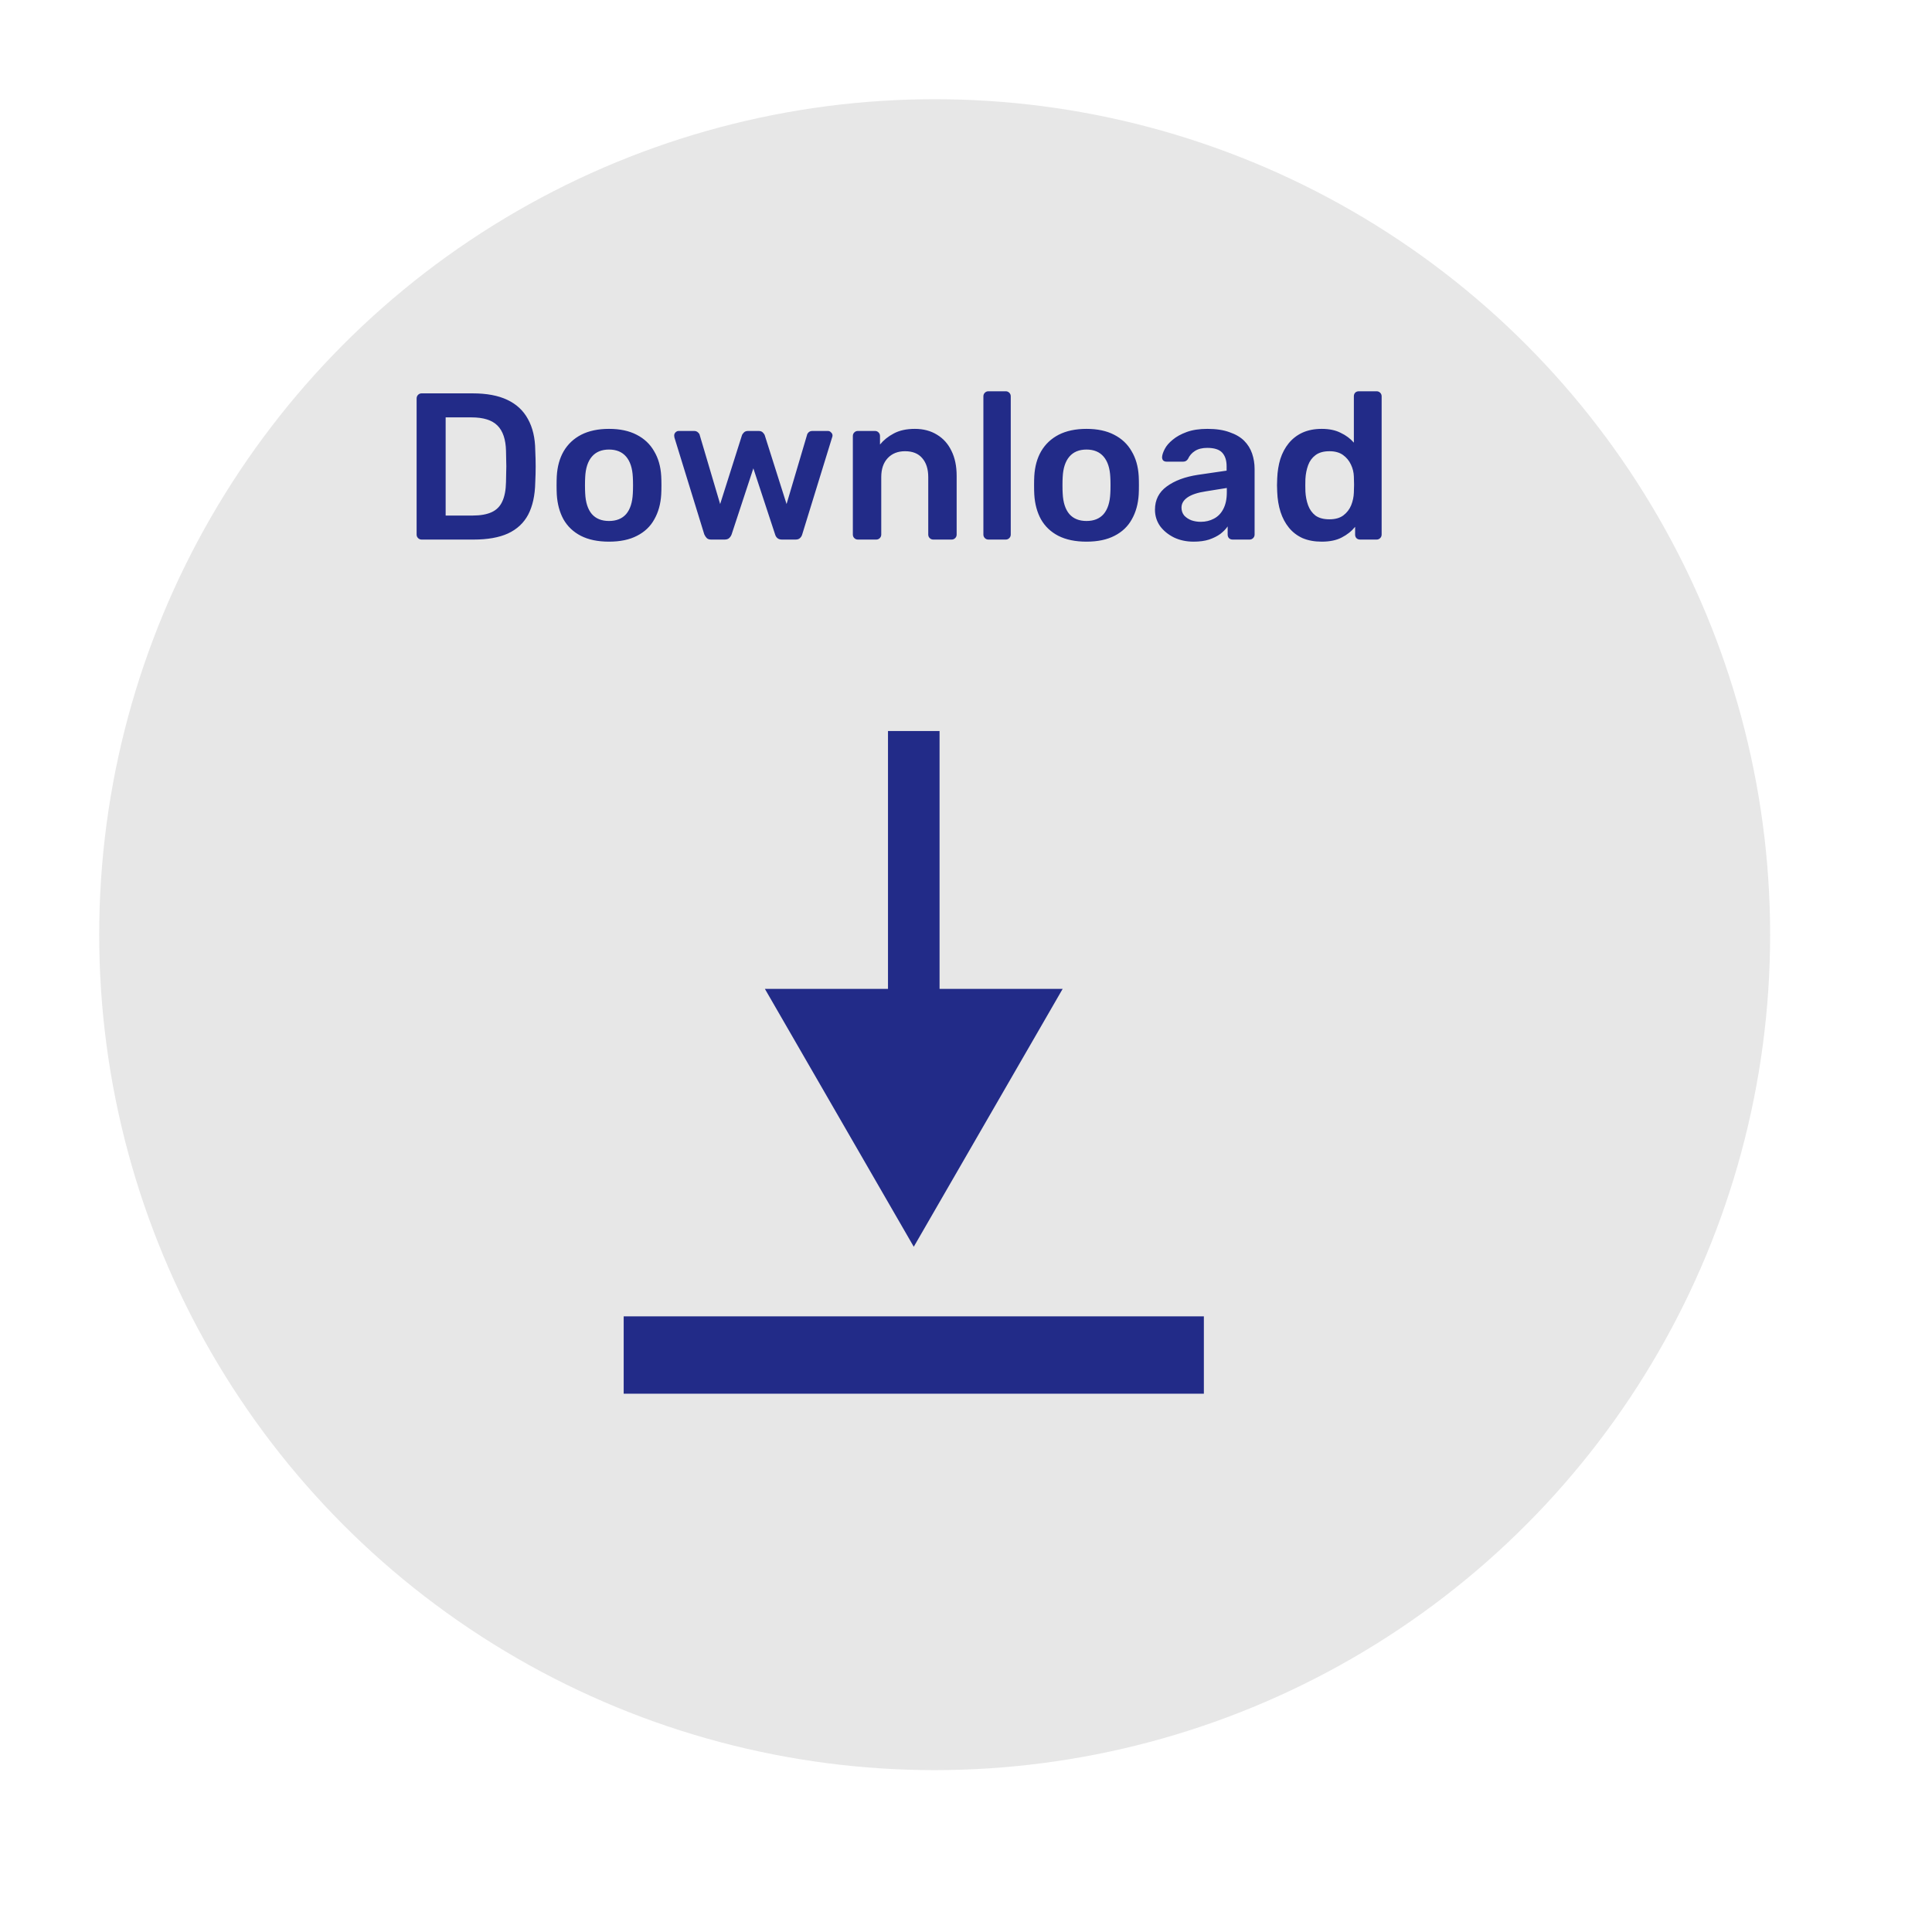 <svg width="111" height="111" viewBox="0 0 111 111" fill="none" xmlns="http://www.w3.org/2000/svg">
<g filter="url(#filter0_dii_13001_49744)">
<circle cx="52" cy="52" r="48" fill="#E7E7E7"/>
</g>
<path d="M52.499 71.63L61.053 56.815L43.946 56.815L52.499 71.63ZM51.018 42L51.018 58.296L53.981 58.296L53.981 42L51.018 42Z" fill="#222B88"/>
<rect x="35.833" y="75.629" width="33.333" height="4.444" fill="#222B88"/>
<path d="M24.224 31C24.144 31 24.076 30.972 24.02 30.916C23.964 30.86 23.936 30.792 23.936 30.712V22.9C23.936 22.812 23.964 22.74 24.02 22.684C24.076 22.628 24.144 22.6 24.224 22.6H27.152C27.96 22.6 28.624 22.724 29.144 22.972C29.672 23.22 30.068 23.588 30.332 24.076C30.604 24.564 30.744 25.16 30.752 25.864C30.768 26.216 30.776 26.528 30.776 26.8C30.776 27.072 30.768 27.38 30.752 27.724C30.736 28.468 30.6 29.084 30.344 29.572C30.088 30.052 29.7 30.412 29.18 30.652C28.668 30.884 28.012 31 27.212 31H24.224ZM25.604 29.62H27.152C27.6 29.62 27.964 29.556 28.244 29.428C28.524 29.3 28.728 29.096 28.856 28.816C28.992 28.528 29.064 28.152 29.072 27.688C29.08 27.448 29.084 27.24 29.084 27.064C29.092 26.88 29.092 26.7 29.084 26.524C29.084 26.34 29.08 26.132 29.072 25.9C29.056 25.244 28.892 24.76 28.58 24.448C28.268 24.136 27.772 23.98 27.092 23.98H25.604V29.62ZM34.989 31.12C34.349 31.12 33.809 31.008 33.37 30.784C32.938 30.56 32.605 30.244 32.373 29.836C32.15 29.428 32.022 28.952 31.989 28.408C31.982 28.264 31.977 28.088 31.977 27.88C31.977 27.672 31.982 27.496 31.989 27.352C32.022 26.8 32.154 26.324 32.386 25.924C32.626 25.516 32.962 25.2 33.394 24.976C33.834 24.752 34.365 24.64 34.989 24.64C35.614 24.64 36.142 24.752 36.574 24.976C37.014 25.2 37.349 25.516 37.581 25.924C37.822 26.324 37.958 26.8 37.989 27.352C37.998 27.496 38.002 27.672 38.002 27.88C38.002 28.088 37.998 28.264 37.989 28.408C37.958 28.952 37.825 29.428 37.593 29.836C37.37 30.244 37.038 30.56 36.597 30.784C36.166 31.008 35.63 31.12 34.989 31.12ZM34.989 29.932C35.413 29.932 35.742 29.8 35.974 29.536C36.206 29.264 36.334 28.868 36.358 28.348C36.365 28.228 36.37 28.072 36.37 27.88C36.37 27.688 36.365 27.532 36.358 27.412C36.334 26.9 36.206 26.508 35.974 26.236C35.742 25.964 35.413 25.828 34.989 25.828C34.566 25.828 34.237 25.964 34.005 26.236C33.773 26.508 33.645 26.9 33.621 27.412C33.614 27.532 33.609 27.688 33.609 27.88C33.609 28.072 33.614 28.228 33.621 28.348C33.645 28.868 33.773 29.264 34.005 29.536C34.237 29.8 34.566 29.932 34.989 29.932ZM40.859 31C40.747 31 40.663 30.972 40.607 30.916C40.551 30.86 40.503 30.788 40.463 30.7L38.747 25.132C38.739 25.092 38.735 25.056 38.735 25.024C38.735 24.952 38.759 24.892 38.807 24.844C38.863 24.788 38.923 24.76 38.987 24.76H39.875C39.971 24.76 40.047 24.788 40.103 24.844C40.159 24.892 40.191 24.94 40.199 24.988L41.375 28.96L42.623 25.024C42.639 24.968 42.675 24.912 42.731 24.856C42.787 24.792 42.871 24.76 42.983 24.76H43.583C43.695 24.76 43.779 24.792 43.835 24.856C43.891 24.912 43.927 24.968 43.943 25.024L45.191 28.96L46.367 24.988C46.375 24.94 46.403 24.892 46.451 24.844C46.507 24.788 46.583 24.76 46.679 24.76H47.567C47.639 24.76 47.699 24.788 47.747 24.844C47.803 24.892 47.831 24.952 47.831 25.024C47.831 25.056 47.823 25.092 47.807 25.132L46.091 30.7C46.067 30.788 46.023 30.86 45.959 30.916C45.903 30.972 45.819 31 45.707 31H44.927C44.815 31 44.727 30.972 44.663 30.916C44.599 30.86 44.555 30.788 44.531 30.7L43.283 26.908L42.035 30.7C42.003 30.788 41.955 30.86 41.891 30.916C41.835 30.972 41.747 31 41.627 31H40.859ZM49.287 31C49.207 31 49.139 30.972 49.083 30.916C49.027 30.86 48.999 30.792 48.999 30.712V25.048C48.999 24.968 49.027 24.9 49.083 24.844C49.139 24.788 49.207 24.76 49.287 24.76H50.271C50.351 24.76 50.419 24.788 50.475 24.844C50.531 24.9 50.559 24.968 50.559 25.048V25.54C50.767 25.284 51.031 25.072 51.351 24.904C51.679 24.728 52.083 24.64 52.563 24.64C53.051 24.64 53.475 24.752 53.835 24.976C54.195 25.192 54.471 25.5 54.663 25.9C54.863 26.3 54.963 26.78 54.963 27.34V30.712C54.963 30.792 54.935 30.86 54.879 30.916C54.823 30.972 54.755 31 54.675 31H53.619C53.539 31 53.471 30.972 53.415 30.916C53.359 30.86 53.331 30.792 53.331 30.712V27.412C53.331 26.948 53.215 26.584 52.983 26.32C52.759 26.056 52.431 25.924 51.999 25.924C51.583 25.924 51.251 26.056 51.003 26.32C50.755 26.584 50.631 26.948 50.631 27.412V30.712C50.631 30.792 50.603 30.86 50.547 30.916C50.491 30.972 50.423 31 50.343 31H49.287ZM56.787 31C56.707 31 56.639 30.972 56.583 30.916C56.527 30.86 56.499 30.792 56.499 30.712V22.768C56.499 22.688 56.527 22.62 56.583 22.564C56.639 22.508 56.707 22.48 56.787 22.48H57.783C57.863 22.48 57.931 22.508 57.987 22.564C58.043 22.62 58.071 22.688 58.071 22.768V30.712C58.071 30.792 58.043 30.86 57.987 30.916C57.931 30.972 57.863 31 57.783 31H56.787ZM62.423 31.12C61.783 31.12 61.243 31.008 60.803 30.784C60.371 30.56 60.039 30.244 59.807 29.836C59.583 29.428 59.455 28.952 59.423 28.408C59.415 28.264 59.411 28.088 59.411 27.88C59.411 27.672 59.415 27.496 59.423 27.352C59.455 26.8 59.587 26.324 59.819 25.924C60.059 25.516 60.395 25.2 60.827 24.976C61.267 24.752 61.799 24.64 62.423 24.64C63.047 24.64 63.575 24.752 64.007 24.976C64.447 25.2 64.783 25.516 65.015 25.924C65.255 26.324 65.391 26.8 65.423 27.352C65.431 27.496 65.435 27.672 65.435 27.88C65.435 28.088 65.431 28.264 65.423 28.408C65.391 28.952 65.259 29.428 65.027 29.836C64.803 30.244 64.471 30.56 64.031 30.784C63.599 31.008 63.063 31.12 62.423 31.12ZM62.423 29.932C62.847 29.932 63.175 29.8 63.407 29.536C63.639 29.264 63.767 28.868 63.791 28.348C63.799 28.228 63.803 28.072 63.803 27.88C63.803 27.688 63.799 27.532 63.791 27.412C63.767 26.9 63.639 26.508 63.407 26.236C63.175 25.964 62.847 25.828 62.423 25.828C61.999 25.828 61.671 25.964 61.439 26.236C61.207 26.508 61.079 26.9 61.055 27.412C61.047 27.532 61.043 27.688 61.043 27.88C61.043 28.072 61.047 28.228 61.055 28.348C61.079 28.868 61.207 29.264 61.439 29.536C61.671 29.8 61.999 29.932 62.423 29.932ZM68.577 31.12C68.161 31.12 67.785 31.04 67.449 30.88C67.113 30.712 66.845 30.492 66.645 30.22C66.453 29.94 66.357 29.628 66.357 29.284C66.357 28.724 66.581 28.28 67.029 27.952C67.485 27.616 68.085 27.392 68.829 27.28L70.473 27.04V26.788C70.473 26.452 70.389 26.192 70.221 26.008C70.053 25.824 69.765 25.732 69.357 25.732C69.069 25.732 68.833 25.792 68.649 25.912C68.473 26.024 68.341 26.176 68.253 26.368C68.189 26.472 68.097 26.524 67.977 26.524H67.029C66.941 26.524 66.873 26.5 66.825 26.452C66.785 26.404 66.765 26.34 66.765 26.26C66.773 26.132 66.825 25.976 66.921 25.792C67.017 25.608 67.169 25.432 67.377 25.264C67.585 25.088 67.853 24.94 68.181 24.82C68.509 24.7 68.905 24.64 69.369 24.64C69.873 24.64 70.297 24.704 70.641 24.832C70.993 24.952 71.273 25.116 71.481 25.324C71.689 25.532 71.841 25.776 71.937 26.056C72.033 26.336 72.081 26.632 72.081 26.944V30.712C72.081 30.792 72.053 30.86 71.997 30.916C71.941 30.972 71.873 31 71.793 31H70.821C70.733 31 70.661 30.972 70.605 30.916C70.557 30.86 70.533 30.792 70.533 30.712V30.244C70.429 30.396 70.289 30.54 70.113 30.676C69.937 30.804 69.721 30.912 69.465 31C69.217 31.08 68.921 31.12 68.577 31.12ZM68.985 29.98C69.265 29.98 69.517 29.92 69.741 29.8C69.973 29.68 70.153 29.496 70.281 29.248C70.417 28.992 70.485 28.672 70.485 28.288V28.036L69.285 28.228C68.813 28.3 68.461 28.416 68.229 28.576C67.997 28.736 67.881 28.932 67.881 29.164C67.881 29.34 67.933 29.492 68.037 29.62C68.149 29.74 68.289 29.832 68.457 29.896C68.625 29.952 68.801 29.98 68.985 29.98ZM75.936 31.12C75.52 31.12 75.152 31.052 74.832 30.916C74.52 30.772 74.26 30.572 74.052 30.316C73.844 30.06 73.684 29.76 73.572 29.416C73.46 29.064 73.396 28.68 73.38 28.264C73.372 28.12 73.368 27.992 73.368 27.88C73.368 27.76 73.372 27.628 73.38 27.484C73.396 27.084 73.456 26.712 73.56 26.368C73.672 26.024 73.832 25.724 74.04 25.468C74.256 25.204 74.52 25 74.832 24.856C75.152 24.712 75.52 24.64 75.936 24.64C76.368 24.64 76.732 24.716 77.028 24.868C77.332 25.012 77.584 25.2 77.784 25.432V22.768C77.784 22.688 77.808 22.62 77.856 22.564C77.912 22.508 77.984 22.48 78.072 22.48H79.092C79.172 22.48 79.24 22.508 79.296 22.564C79.352 22.62 79.38 22.688 79.38 22.768V30.712C79.38 30.792 79.352 30.86 79.296 30.916C79.24 30.972 79.172 31 79.092 31H78.144C78.056 31 77.984 30.972 77.928 30.916C77.88 30.86 77.856 30.792 77.856 30.712V30.268C77.656 30.516 77.4 30.72 77.088 30.88C76.784 31.04 76.4 31.12 75.936 31.12ZM76.38 29.836C76.716 29.836 76.984 29.76 77.184 29.608C77.384 29.456 77.532 29.264 77.628 29.032C77.724 28.792 77.776 28.548 77.784 28.3C77.792 28.156 77.796 28.004 77.796 27.844C77.796 27.676 77.792 27.52 77.784 27.376C77.776 27.136 77.72 26.908 77.616 26.692C77.512 26.468 77.36 26.284 77.16 26.14C76.96 25.996 76.7 25.924 76.38 25.924C76.044 25.924 75.776 26 75.576 26.152C75.384 26.296 75.244 26.488 75.156 26.728C75.068 26.968 75.016 27.232 75 27.52C74.992 27.76 74.992 28 75 28.24C75.016 28.528 75.068 28.792 75.156 29.032C75.244 29.272 75.384 29.468 75.576 29.62C75.776 29.764 76.044 29.836 76.38 29.836Z" fill="#222B88"/>
<defs>
<filter id="filter0_dii_13001_49744" x="0.5" y="0.5" width="110" height="110" filterUnits="userSpaceOnUse" color-interpolation-filters="sRGB">
<feFlood flood-opacity="0" result="BackgroundImageFix"/>
<feColorMatrix in="SourceAlpha" type="matrix" values="0 0 0 0 0 0 0 0 0 0 0 0 0 0 0 0 0 0 127 0" result="hardAlpha"/>
<feOffset dx="3.5" dy="3.5"/>
<feGaussianBlur stdDeviation="3.5"/>
<feComposite in2="hardAlpha" operator="out"/>
<feColorMatrix type="matrix" values="0 0 0 0 0.133 0 0 0 0 0.169 0 0 0 0 0.533 0 0 0 0.4 0"/>
<feBlend mode="normal" in2="BackgroundImageFix" result="effect1_dropShadow_13001_49744"/>
<feBlend mode="normal" in="SourceGraphic" in2="effect1_dropShadow_13001_49744" result="shape"/>
<feColorMatrix in="SourceAlpha" type="matrix" values="0 0 0 0 0 0 0 0 0 0 0 0 0 0 0 0 0 0 127 0" result="hardAlpha"/>
<feOffset dx="1.7" dy="1.7"/>
<feGaussianBlur stdDeviation="3.5"/>
<feComposite in2="hardAlpha" operator="arithmetic" k2="-1" k3="1"/>
<feColorMatrix type="matrix" values="0 0 0 0 0.133 0 0 0 0 0.169 0 0 0 0 0.533 0 0 0 0.2 0"/>
<feBlend mode="normal" in2="shape" result="effect2_innerShadow_13001_49744"/>
<feColorMatrix in="SourceAlpha" type="matrix" values="0 0 0 0 0 0 0 0 0 0 0 0 0 0 0 0 0 0 127 0" result="hardAlpha"/>
<feOffset dx="-3.5" dy="-3.5"/>
<feGaussianBlur stdDeviation="3.5"/>
<feComposite in2="hardAlpha" operator="arithmetic" k2="-1" k3="1"/>
<feColorMatrix type="matrix" values="0 0 0 0 0 0 0 0 0 0.157 0 0 0 0 0.529 0 0 0 0.2 0"/>
<feBlend mode="normal" in2="effect2_innerShadow_13001_49744" result="effect3_innerShadow_13001_49744"/>
</filter>
</defs>
</svg>
